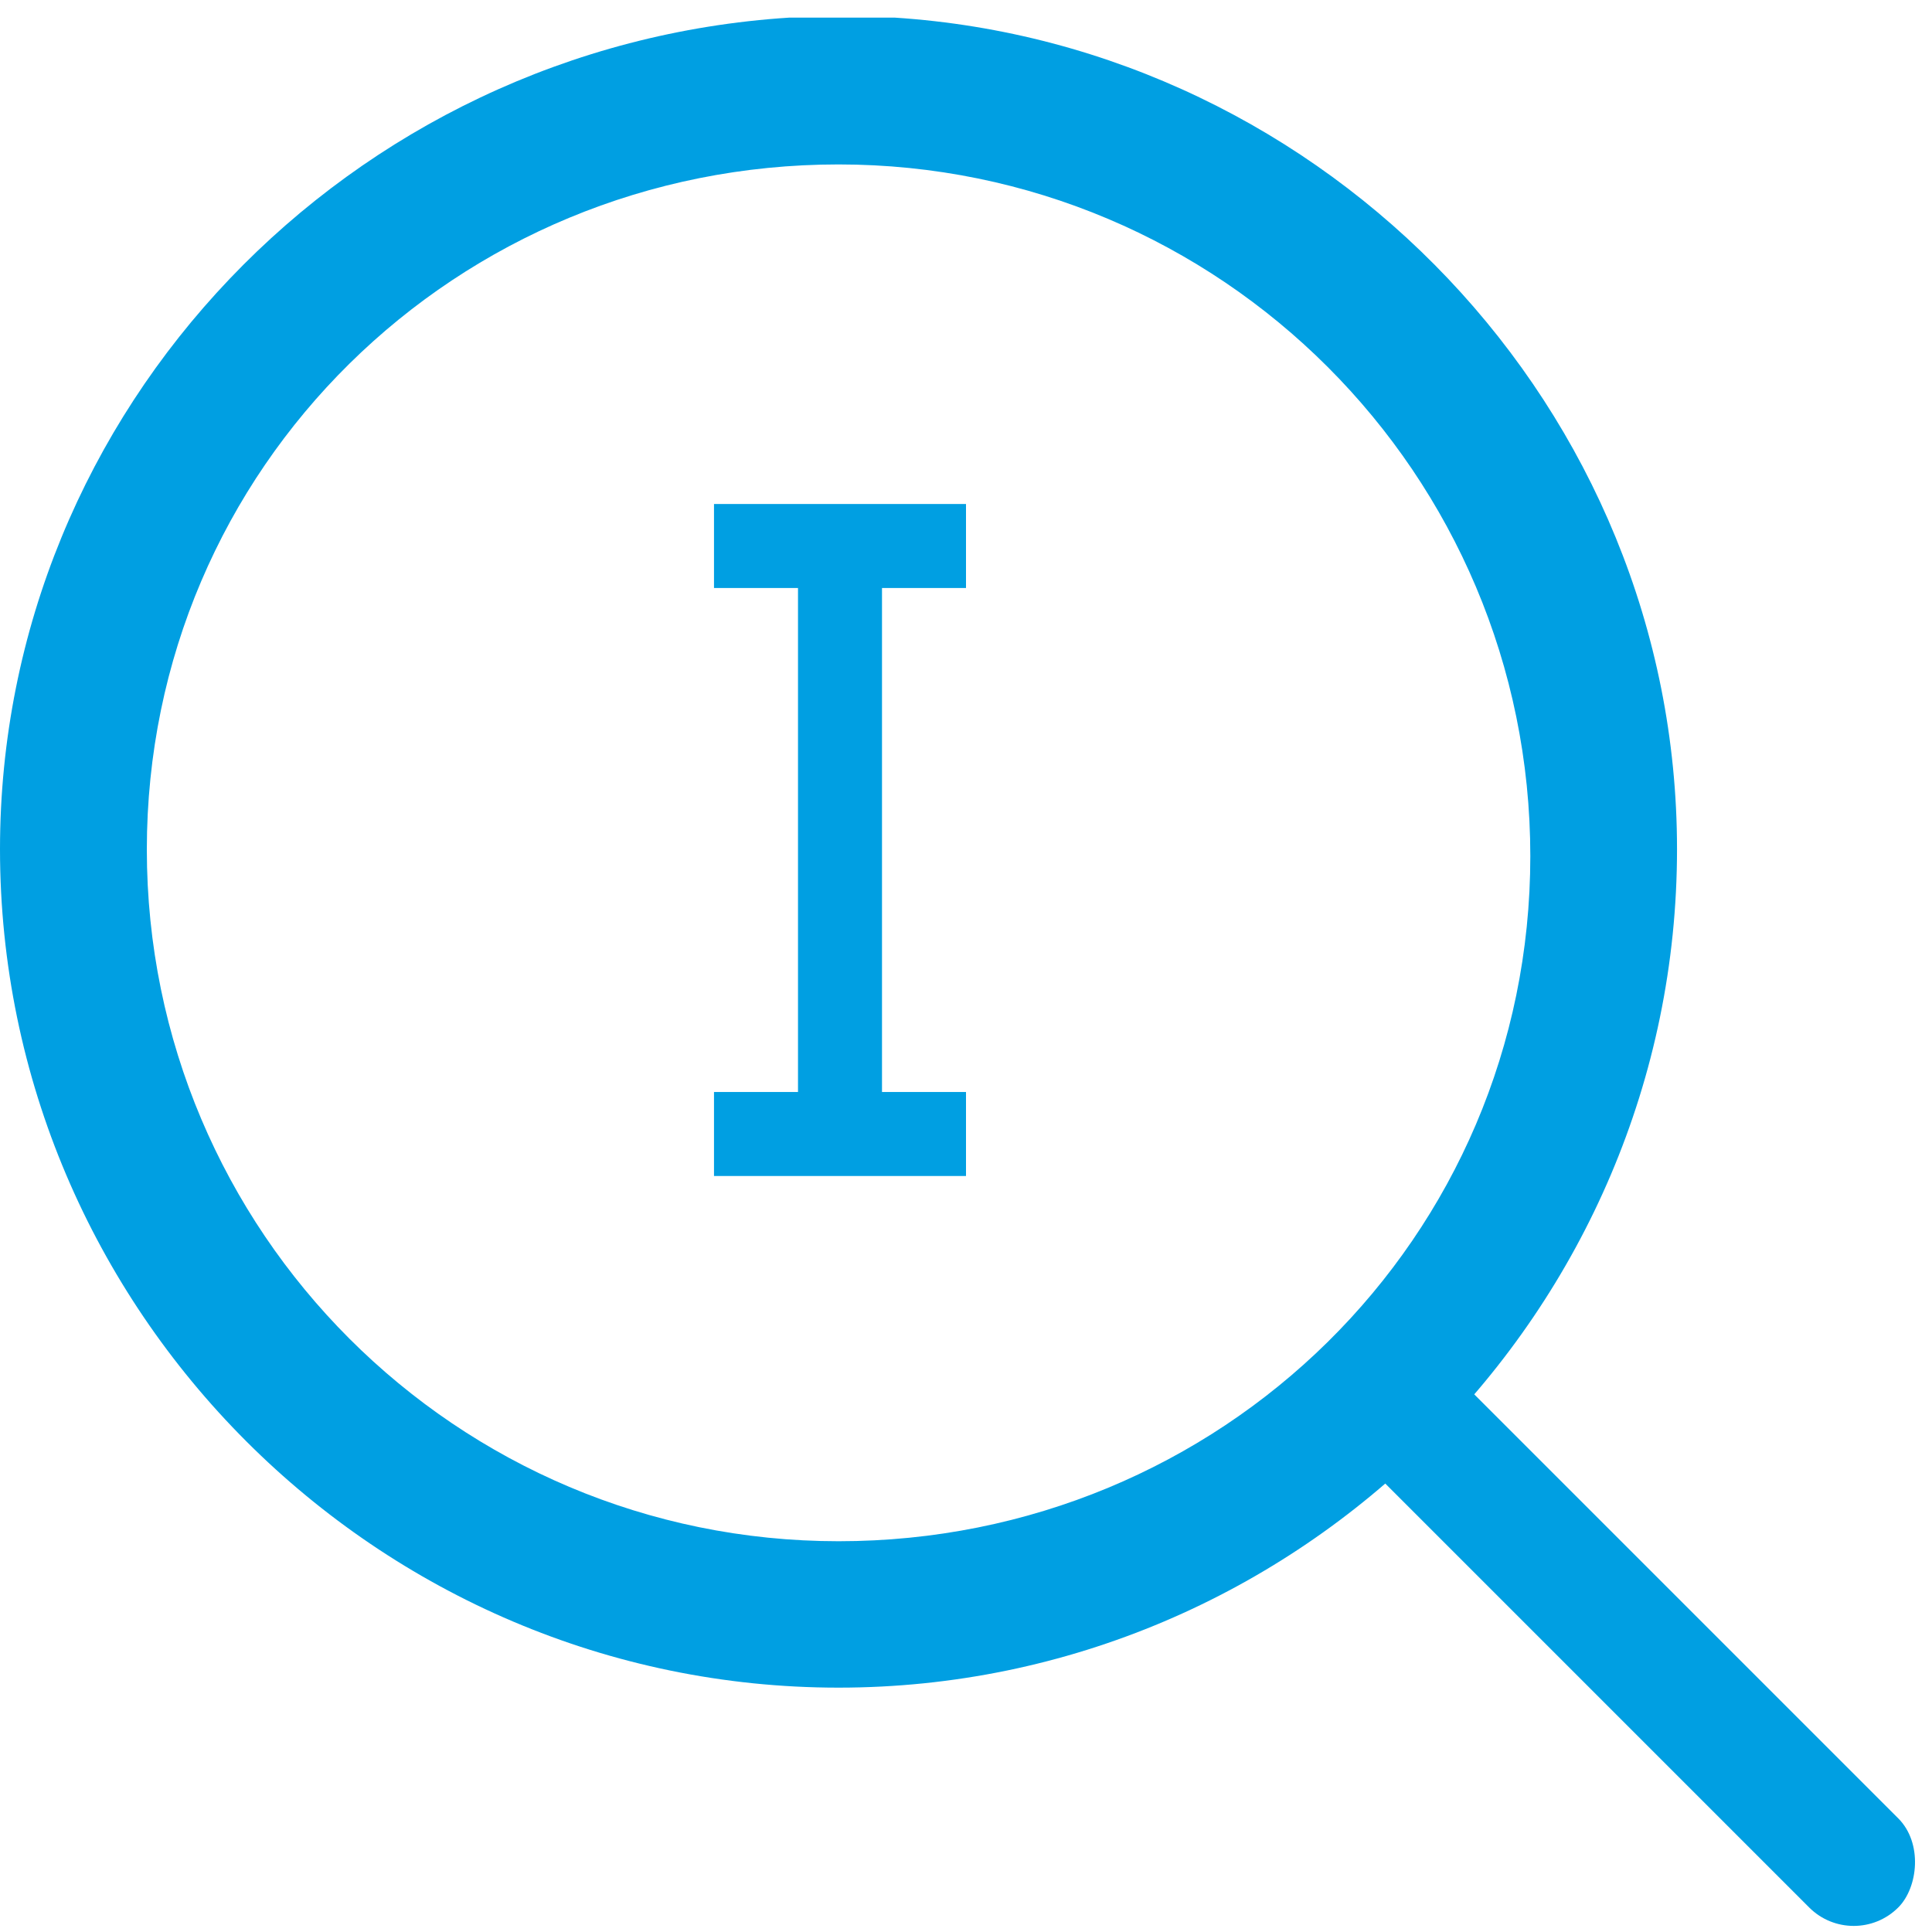 <?xml version="1.0" encoding="UTF-8" standalone="no"?>
<svg width="46px" height="46px" viewBox="0 0 46 46" version="1.1" xmlns="http://www.w3.org/2000/svg" xmlns:xlink="http://www.w3.org/1999/xlink">
    <!-- Generator: sketchtool 45.2 (43514) - http://www.bohemiancoding.com/sketch -->
    <title>50888A61-2E03-4087-9922-84310A4037A2</title>
    <desc>Created with sketchtool.</desc>
    <defs></defs>
    <g id="Page-1-Copy" stroke="none" stroke-width="1" fill="none" fill-rule="evenodd">
        <g id="MSH-home" transform="translate(-980, -2778)" fill="#009FE2">
            <g id="Group-8" transform="translate(980, 2778)">
                <g id="Group-4">
                    <g id="if_thefreeforty_chronometer_1243674-copy" fill-rule="nonzero">
                        <path d="M21.296,0.419 L18.8,0.419 C8.319,1.085 0,9.736 0,20.218 C0,31.198 8.984,40.182 19.965,40.182 C30.945,40.182 39.929,31.198 39.929,20.218 C39.929,9.736 31.611,1.085 21.296,0.419 Z M19.966,36.696 C10.868,36.696 3.496,29.325 3.496,20.227 C3.496,11.13 10.868,3.915 19.966,3.915 C29.063,3.915 36.436,11.287 36.436,20.384 C36.436,29.481 29.063,36.696 19.966,36.696 Z" id="Shape"></path>
                    </g>
                    <rect id="Rectangle-17" transform="translate(38.854, 39.073) rotate(45) translate(-38.854, -39.073) " x="29.885" y="37.573" width="17.939" height="3" rx="1.5"></rect>
                </g>
                <g id="Group-5" transform="translate(17, 12)">
                    <rect id="Rectangle-7" x="2" y="1" width="2" height="14"></rect>
                    <rect id="Rectangle-8" x="0" y="0" width="6" height="2"></rect>
                    <rect id="Rectangle-9" x="0" y="14" width="6" height="2"></rect>
                </g>
            </g>
        </g>
    </g>
</svg>